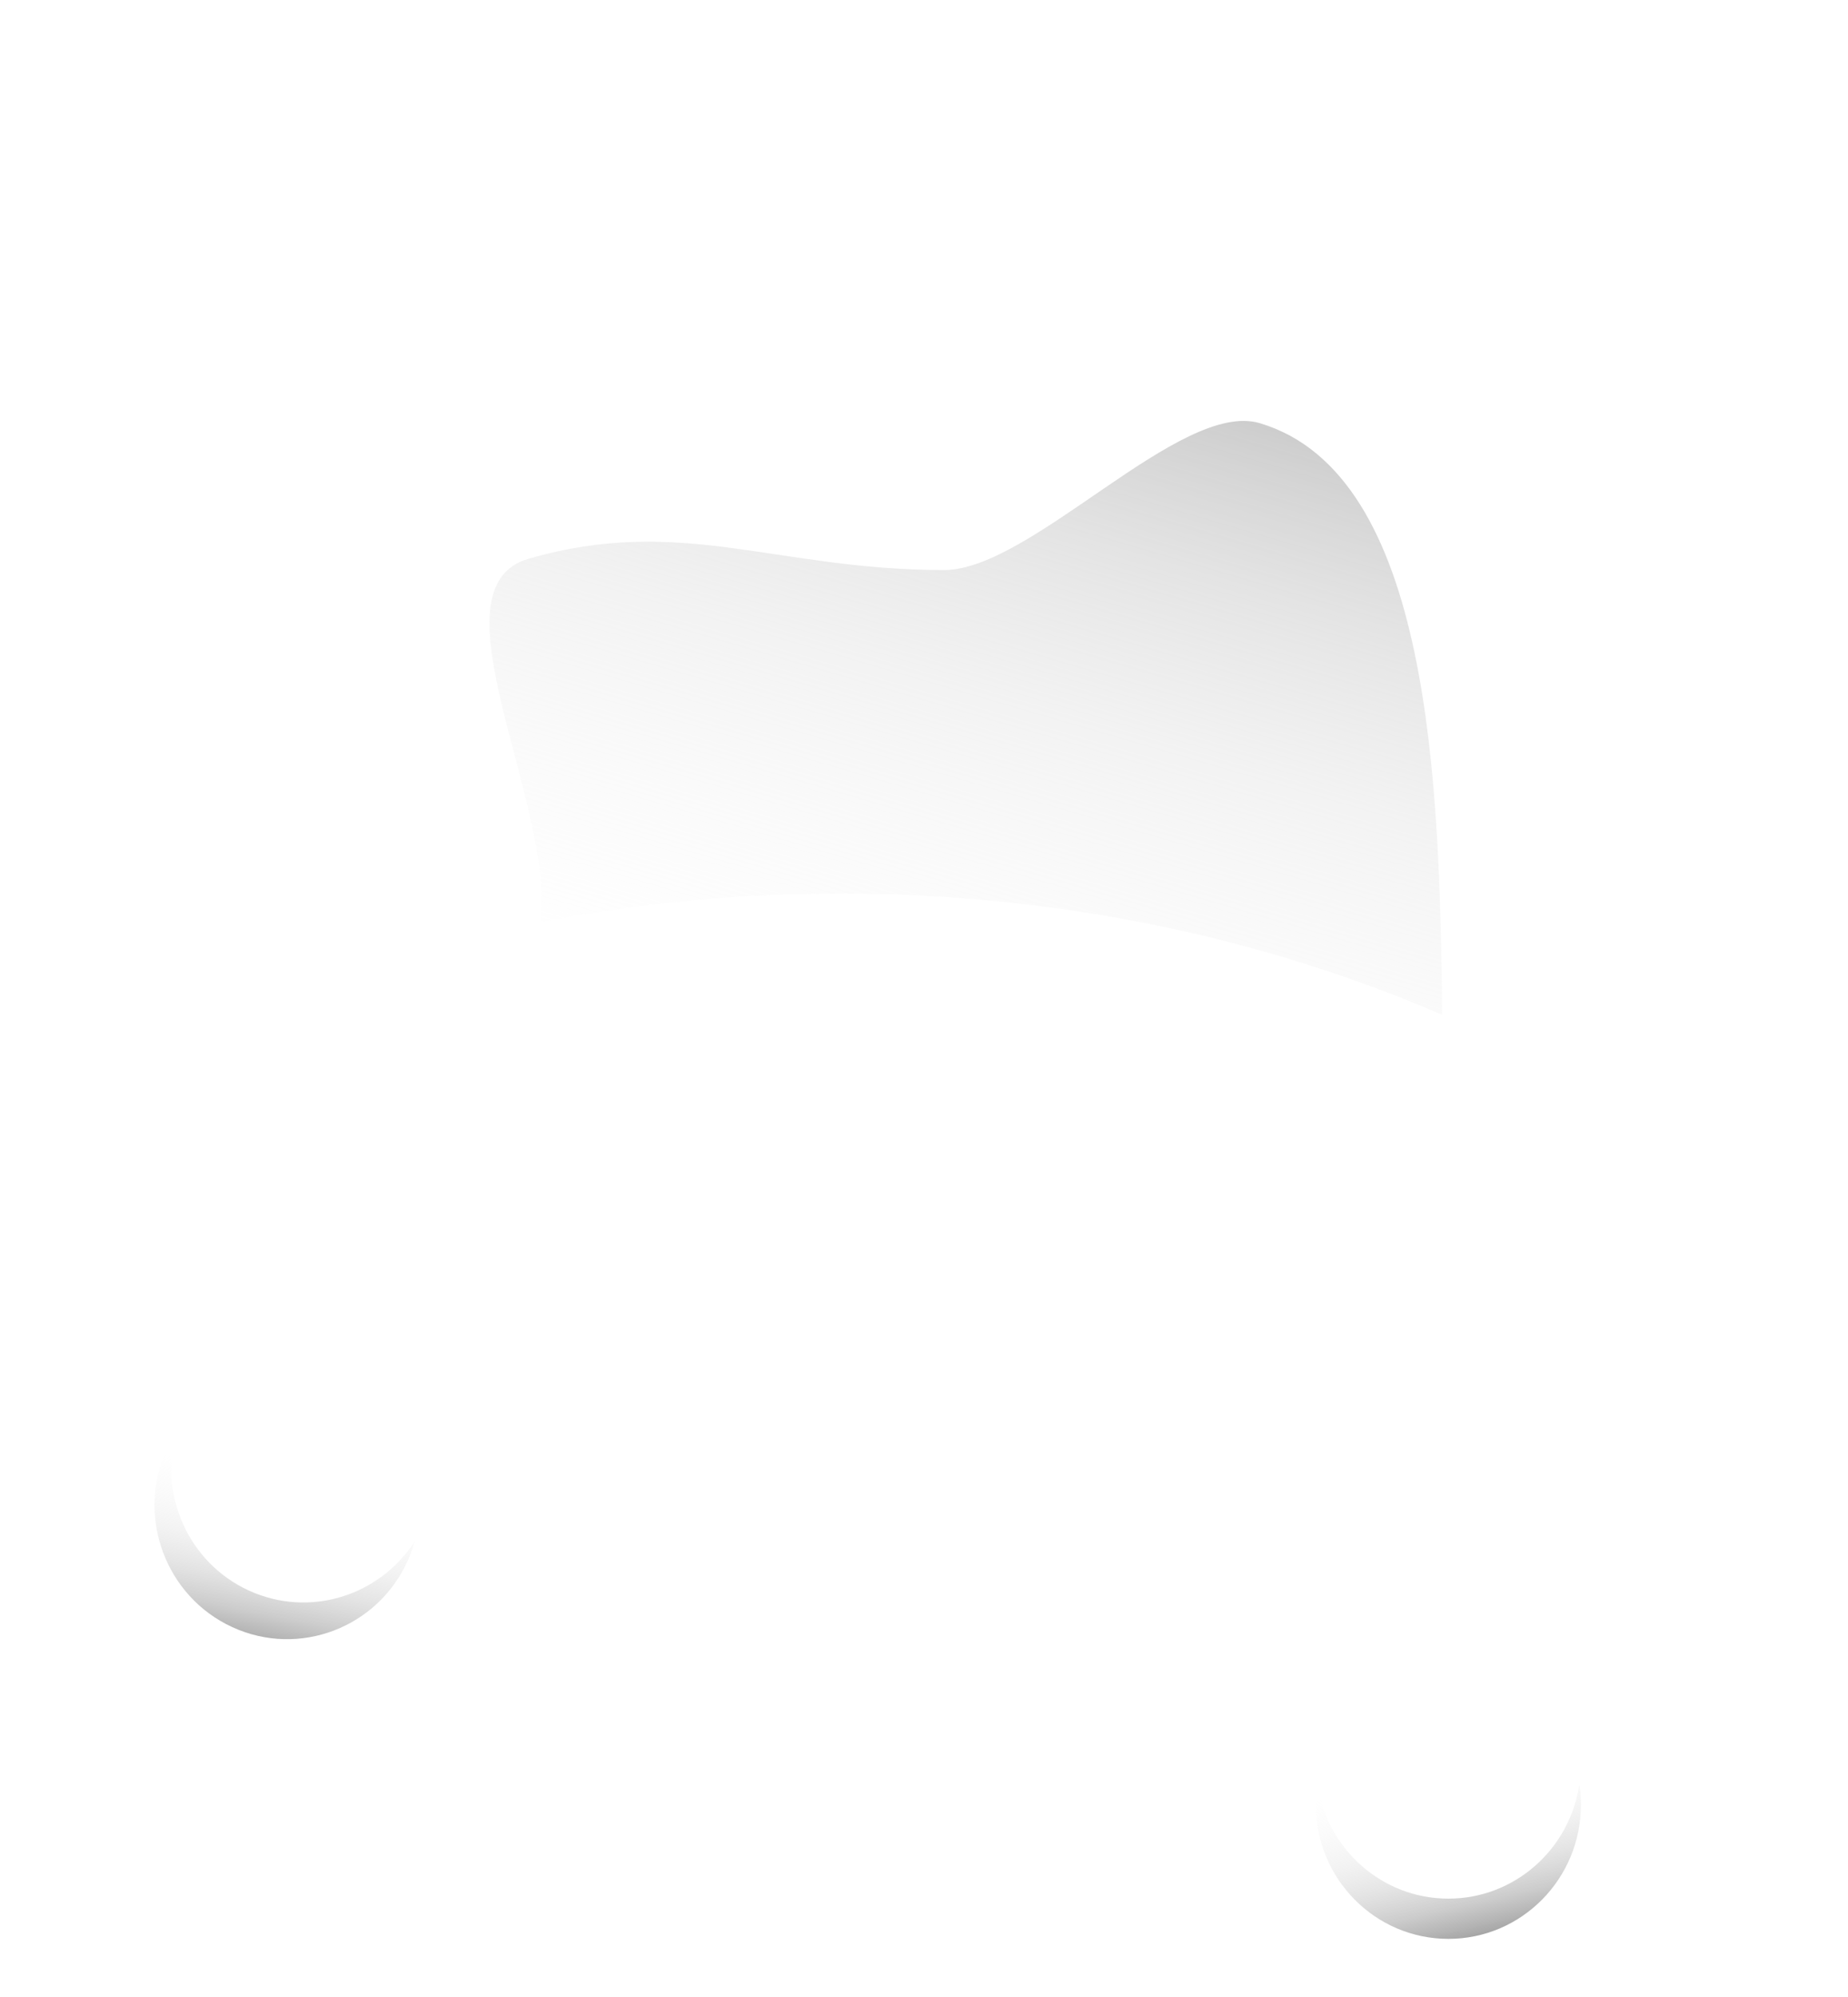 <?xml version="1.0" encoding="utf-8"?>
<!-- Generator: Adobe Illustrator 15.0.0, SVG Export Plug-In . SVG Version: 6.00 Build 0)  -->
<!DOCTYPE svg PUBLIC "-//W3C//DTD SVG 1.1//EN" "http://www.w3.org/Graphics/SVG/1.1/DTD/svg11.dtd">
<svg version="1.1" id="Layer_1" xmlns="http://www.w3.org/2000/svg" xmlns:xlink="http://www.w3.org/1999/xlink" x="0px" y="0px"
	 width="50px" height="54px" viewBox="0 0 50 54" enable-background="new 0 0 50 54" xml:space="preserve">
<g>
	<linearGradient id="SVGID_1_" gradientUnits="userSpaceOnUse" x1="24.186" y1="28.553" x2="33.28" y2="-2.466">
		<stop  offset="0" style="stop-color:#E6E6E6;stop-opacity:0"/>
		<stop  offset="0.161" style="stop-color:#E2E2E2;stop-opacity:0.161"/>
		<stop  offset="0.311" style="stop-color:#D7D7D7;stop-opacity:0.311"/>
		<stop  offset="0.456" style="stop-color:#C4C4C4;stop-opacity:0.456"/>
		<stop  offset="0.6" style="stop-color:#AAAAAA;stop-opacity:0.6"/>
		<stop  offset="0.741" style="stop-color:#878787;stop-opacity:0.741"/>
		<stop  offset="0.879" style="stop-color:#5E5E5E;stop-opacity:0.879"/>
		<stop  offset="1" style="stop-color:#333333"/>
	</linearGradient>
	<path fill="url(#SVGID_1_)" d="M14.634,24.932c2.592-0.498,5.297-0.77,8.083-0.77c5.906,0,11.459,1.189,16.303,3.279
		c-0.068-6.248-0.3-14.613-4.933-15.998c-2.146-0.641-6.176,3.971-8.54,3.971c-4.565,0-7.117-1.5-11.251-0.303
		C11.595,15.893,14.986,21.668,14.634,24.932z"/>
	<linearGradient id="SVGID_2_" gradientUnits="userSpaceOnUse" x1="38.969" y1="47.898" x2="40.356" y2="53.872">
		<stop  offset="0" style="stop-color:#E6E6E6;stop-opacity:0"/>
		<stop  offset="0.161" style="stop-color:#E2E2E2;stop-opacity:0.161"/>
		<stop  offset="0.311" style="stop-color:#D7D7D7;stop-opacity:0.311"/>
		<stop  offset="0.456" style="stop-color:#C4C4C4;stop-opacity:0.456"/>
		<stop  offset="0.6" style="stop-color:#AAAAAA;stop-opacity:0.6"/>
		<stop  offset="0.741" style="stop-color:#878787;stop-opacity:0.741"/>
		<stop  offset="0.879" style="stop-color:#5E5E5E;stop-opacity:0.879"/>
		<stop  offset="1" style="stop-color:#333333"/>
	</linearGradient>
	<path fill="url(#SVGID_2_)" d="M39.188,51.34c-1.798,0-3.283-1.34-3.543-3.086c-0.026,0.178-0.045,0.359-0.045,0.545
		c0,2.004,1.606,3.629,3.588,3.629s3.586-1.625,3.586-3.629c0-0.186-0.017-0.367-0.044-0.545C42.471,50,40.985,51.34,39.188,51.34z"
		/>
	
		<linearGradient id="SVGID_3_" gradientUnits="userSpaceOnUse" x1="-917.189" y1="-192.231" x2="-915.797" y2="-186.238" gradientTransform="matrix(0.911 0.413 -0.413 0.911 763.691 593.889)">
		<stop  offset="0" style="stop-color:#E6E6E6;stop-opacity:0"/>
		<stop  offset="0.161" style="stop-color:#E2E2E2;stop-opacity:0.161"/>
		<stop  offset="0.311" style="stop-color:#D7D7D7;stop-opacity:0.311"/>
		<stop  offset="0.456" style="stop-color:#C4C4C4;stop-opacity:0.456"/>
		<stop  offset="0.6" style="stop-color:#AAAAAA;stop-opacity:0.6"/>
		<stop  offset="0.741" style="stop-color:#878787;stop-opacity:0.741"/>
		<stop  offset="0.879" style="stop-color:#5E5E5E;stop-opacity:0.879"/>
		<stop  offset="1" style="stop-color:#333333"/>
	</linearGradient>
	<path fill="url(#SVGID_3_)" d="M6.731,43.008c-1.637-0.752-2.441-2.592-1.965-4.291c-0.098,0.152-0.188,0.309-0.264,0.477
		c-0.819,1.826-0.021,3.977,1.785,4.805c1.803,0.828,3.93,0.021,4.749-1.805c0.076-0.168,0.133-0.34,0.182-0.514
		C10.267,43.16,8.368,43.758,6.731,43.008z"/>
	<path fill="#ED00F4" d="M5.304,25.146"/>
</g>
</svg>
